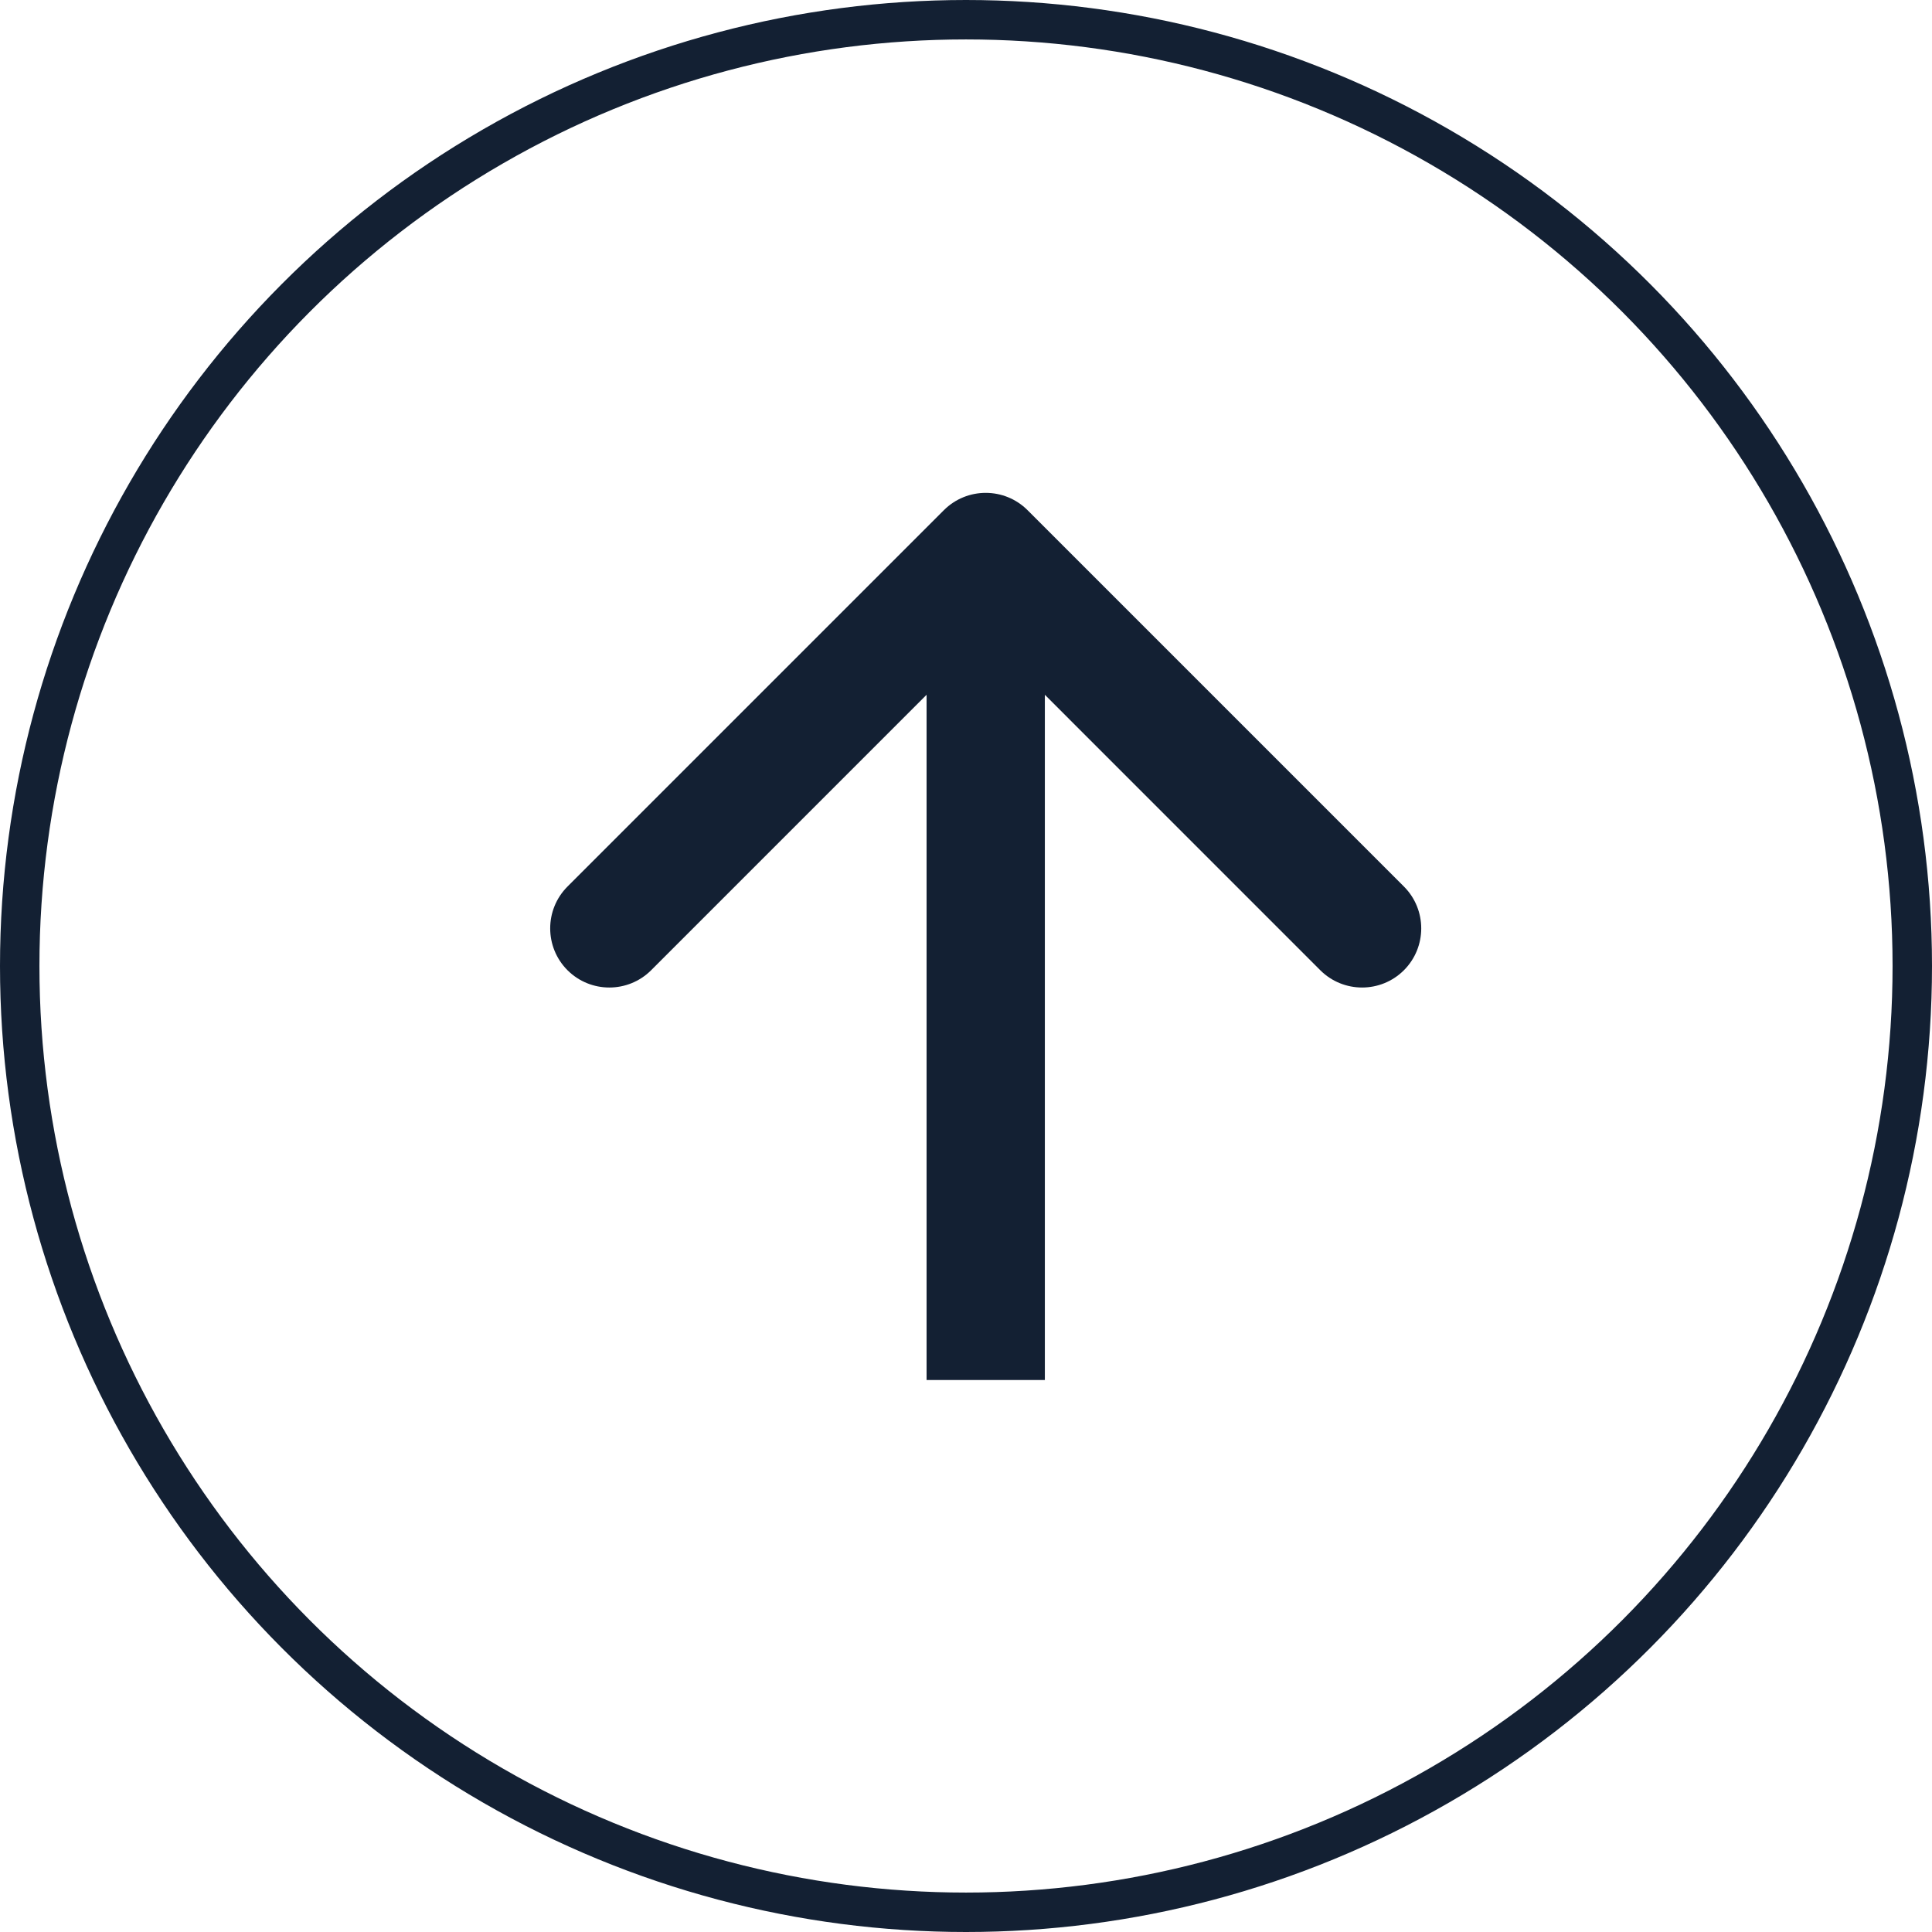 <svg width="49" height="49" viewBox="0 0 49 49" fill="none" xmlns="http://www.w3.org/2000/svg">
<circle cx="24.5" cy="24.5" r="24" stroke="#132033"/>
<path d="M26.061 12.939C25.475 12.354 24.525 12.354 23.939 12.939L14.393 22.485C13.808 23.071 13.808 24.021 14.393 24.607C14.979 25.192 15.929 25.192 16.515 24.607L25 16.121L33.485 24.607C34.071 25.192 35.021 25.192 35.607 24.607C36.192 24.021 36.192 23.071 35.607 22.485L26.061 12.939ZM26.5 35L26.5 14L23.5 14L23.5 35L26.5 35Z" fill="#132033"/>
</svg>
